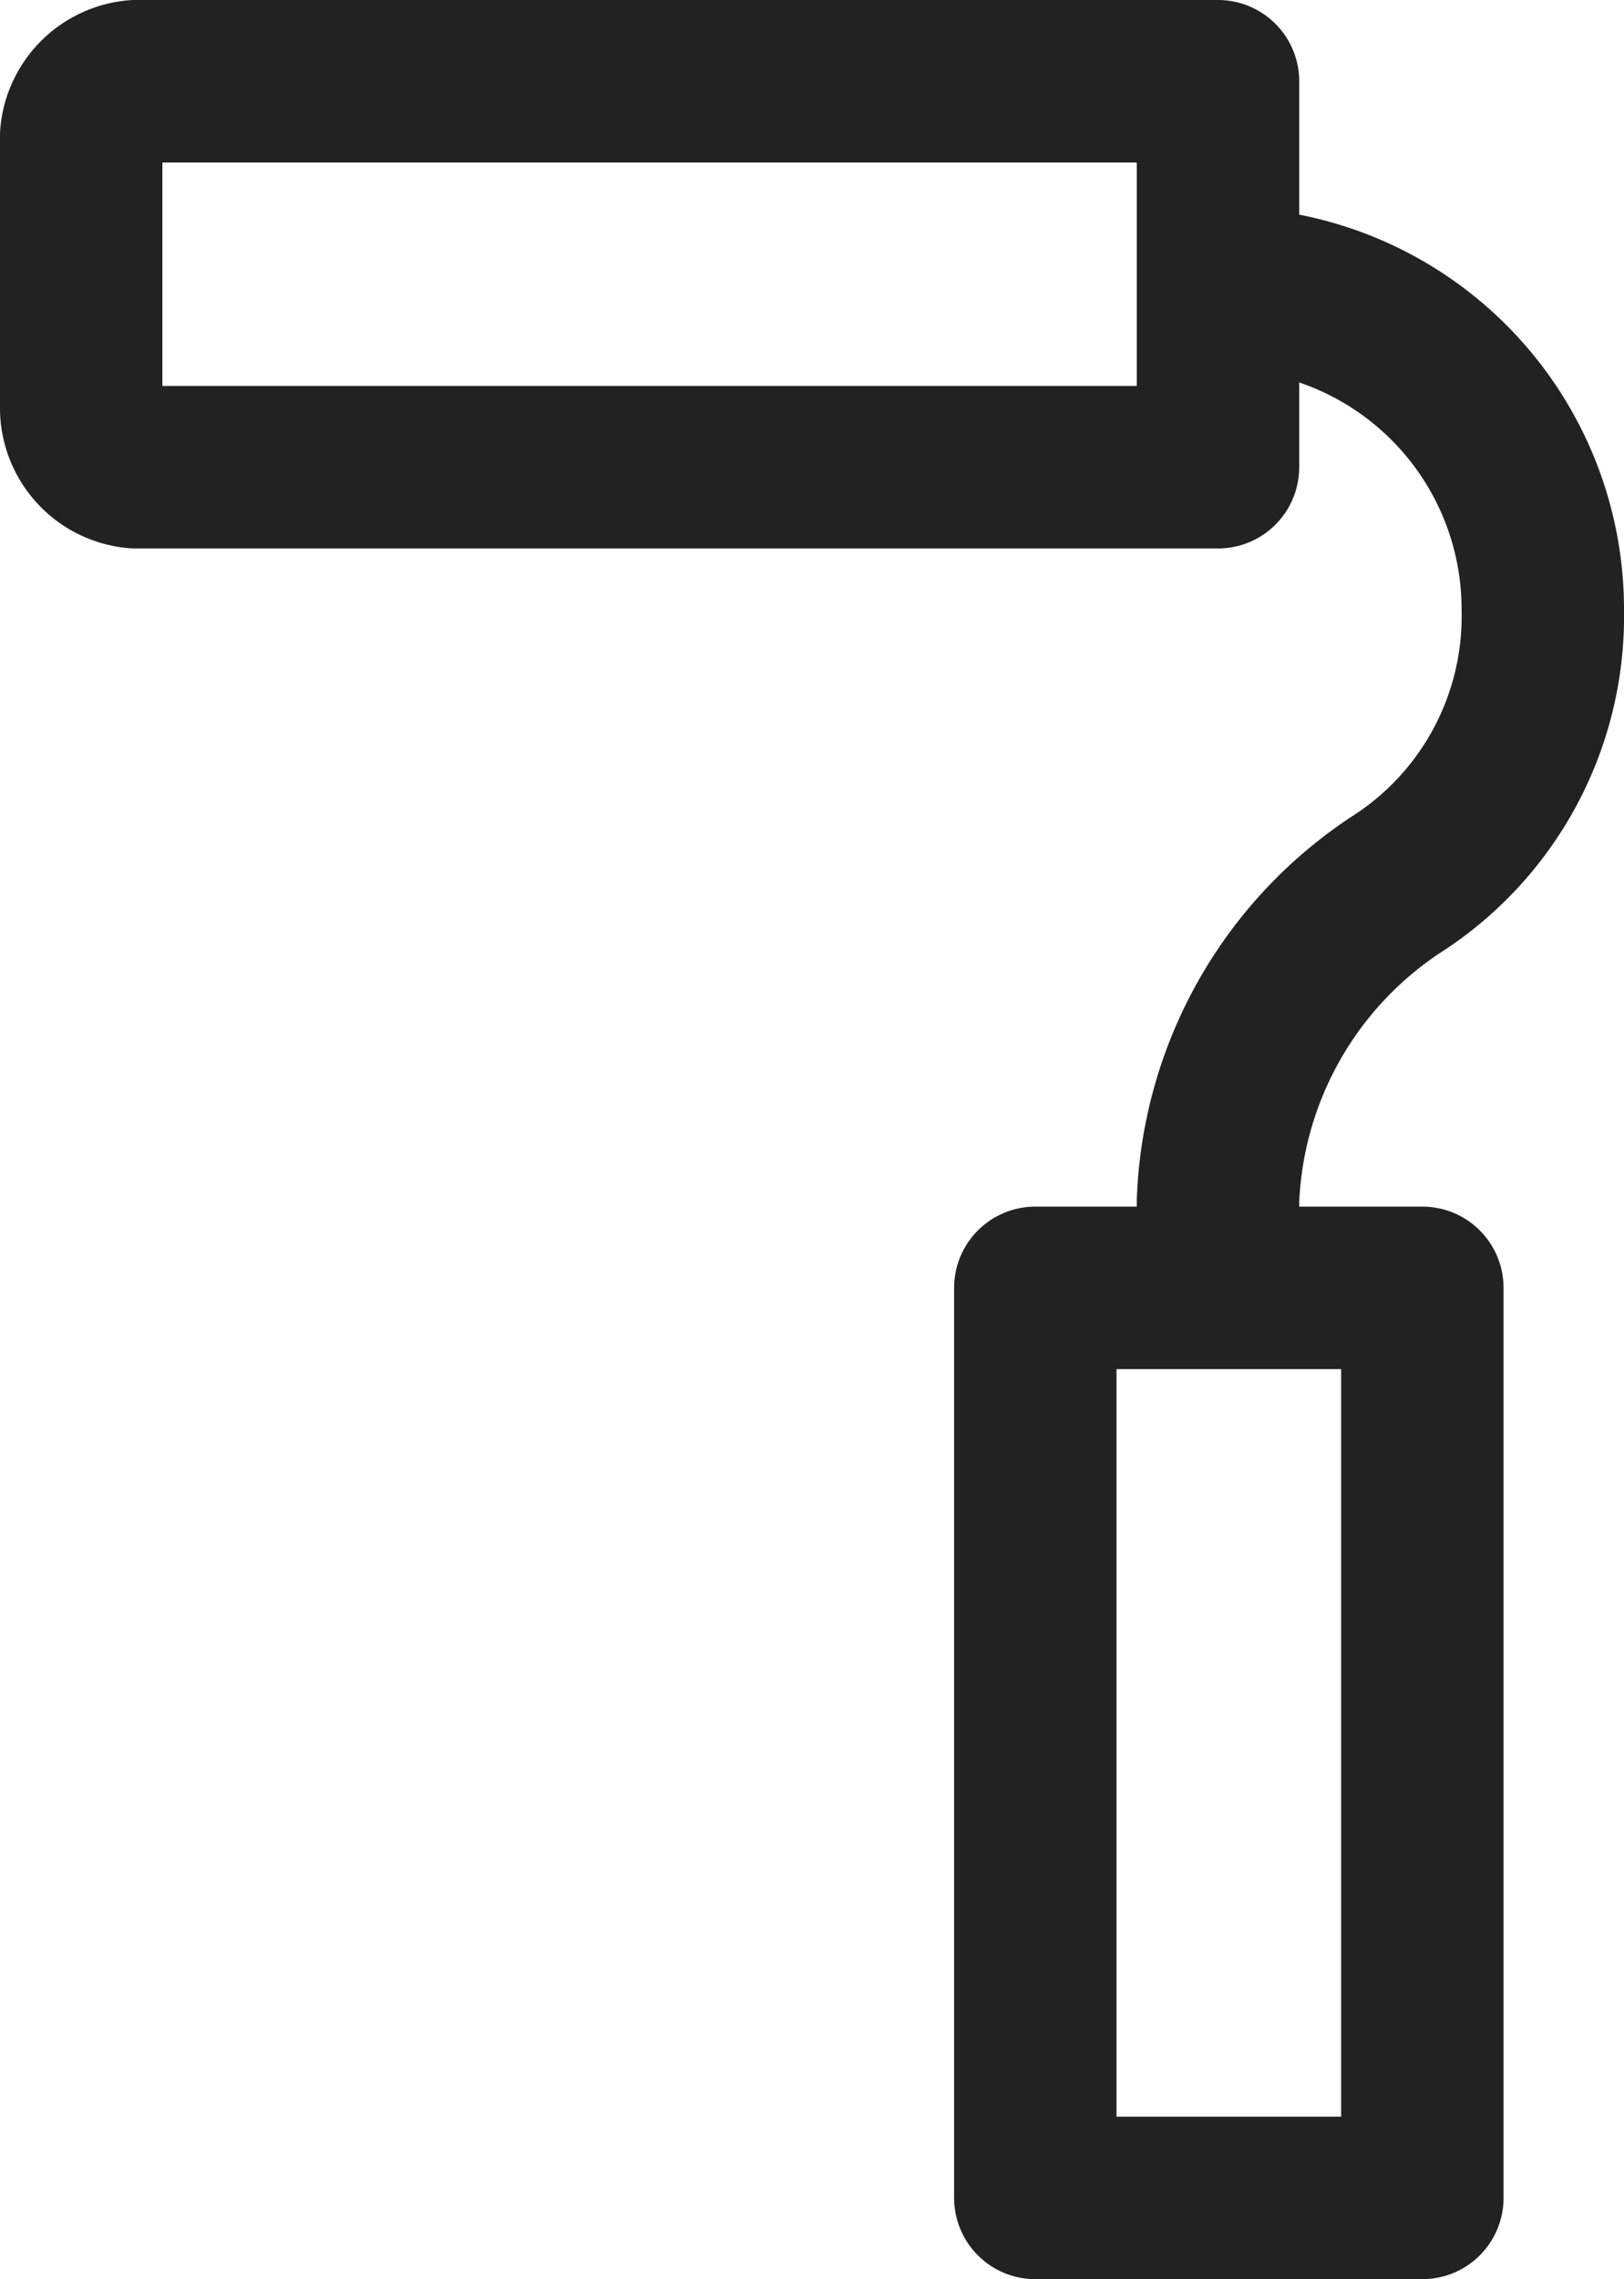 <svg xmlns="http://www.w3.org/2000/svg" viewBox="0 0 12 16.83"><g id="Layer_2" data-name="Layer 2"><g id="Layer_2-2" data-name="Layer 2"><rect x="7.65" y="9.51" width="2.86" height="6.72" fill="none" stroke="#222" stroke-linejoin="round" stroke-width="1.2"/><path d="M9,2.13A2.37,2.37,0,0,1,11.4,4.51a2.35,2.35,0,0,1-1.05,2A2.93,2.93,0,0,0,9,8.87v.64" fill="none" stroke="#222" stroke-linejoin="round" stroke-width="1.2"/><path d="M1,.6H9a0,0,0,0,1,0,0V3.45a0,0,0,0,1,0,0H1A.44.44,0,0,1,.6,3V1A.44.44,0,0,1,1,.6Z" fill="none" stroke="#222" stroke-linejoin="round" stroke-width="1.2"/></g></g></svg>